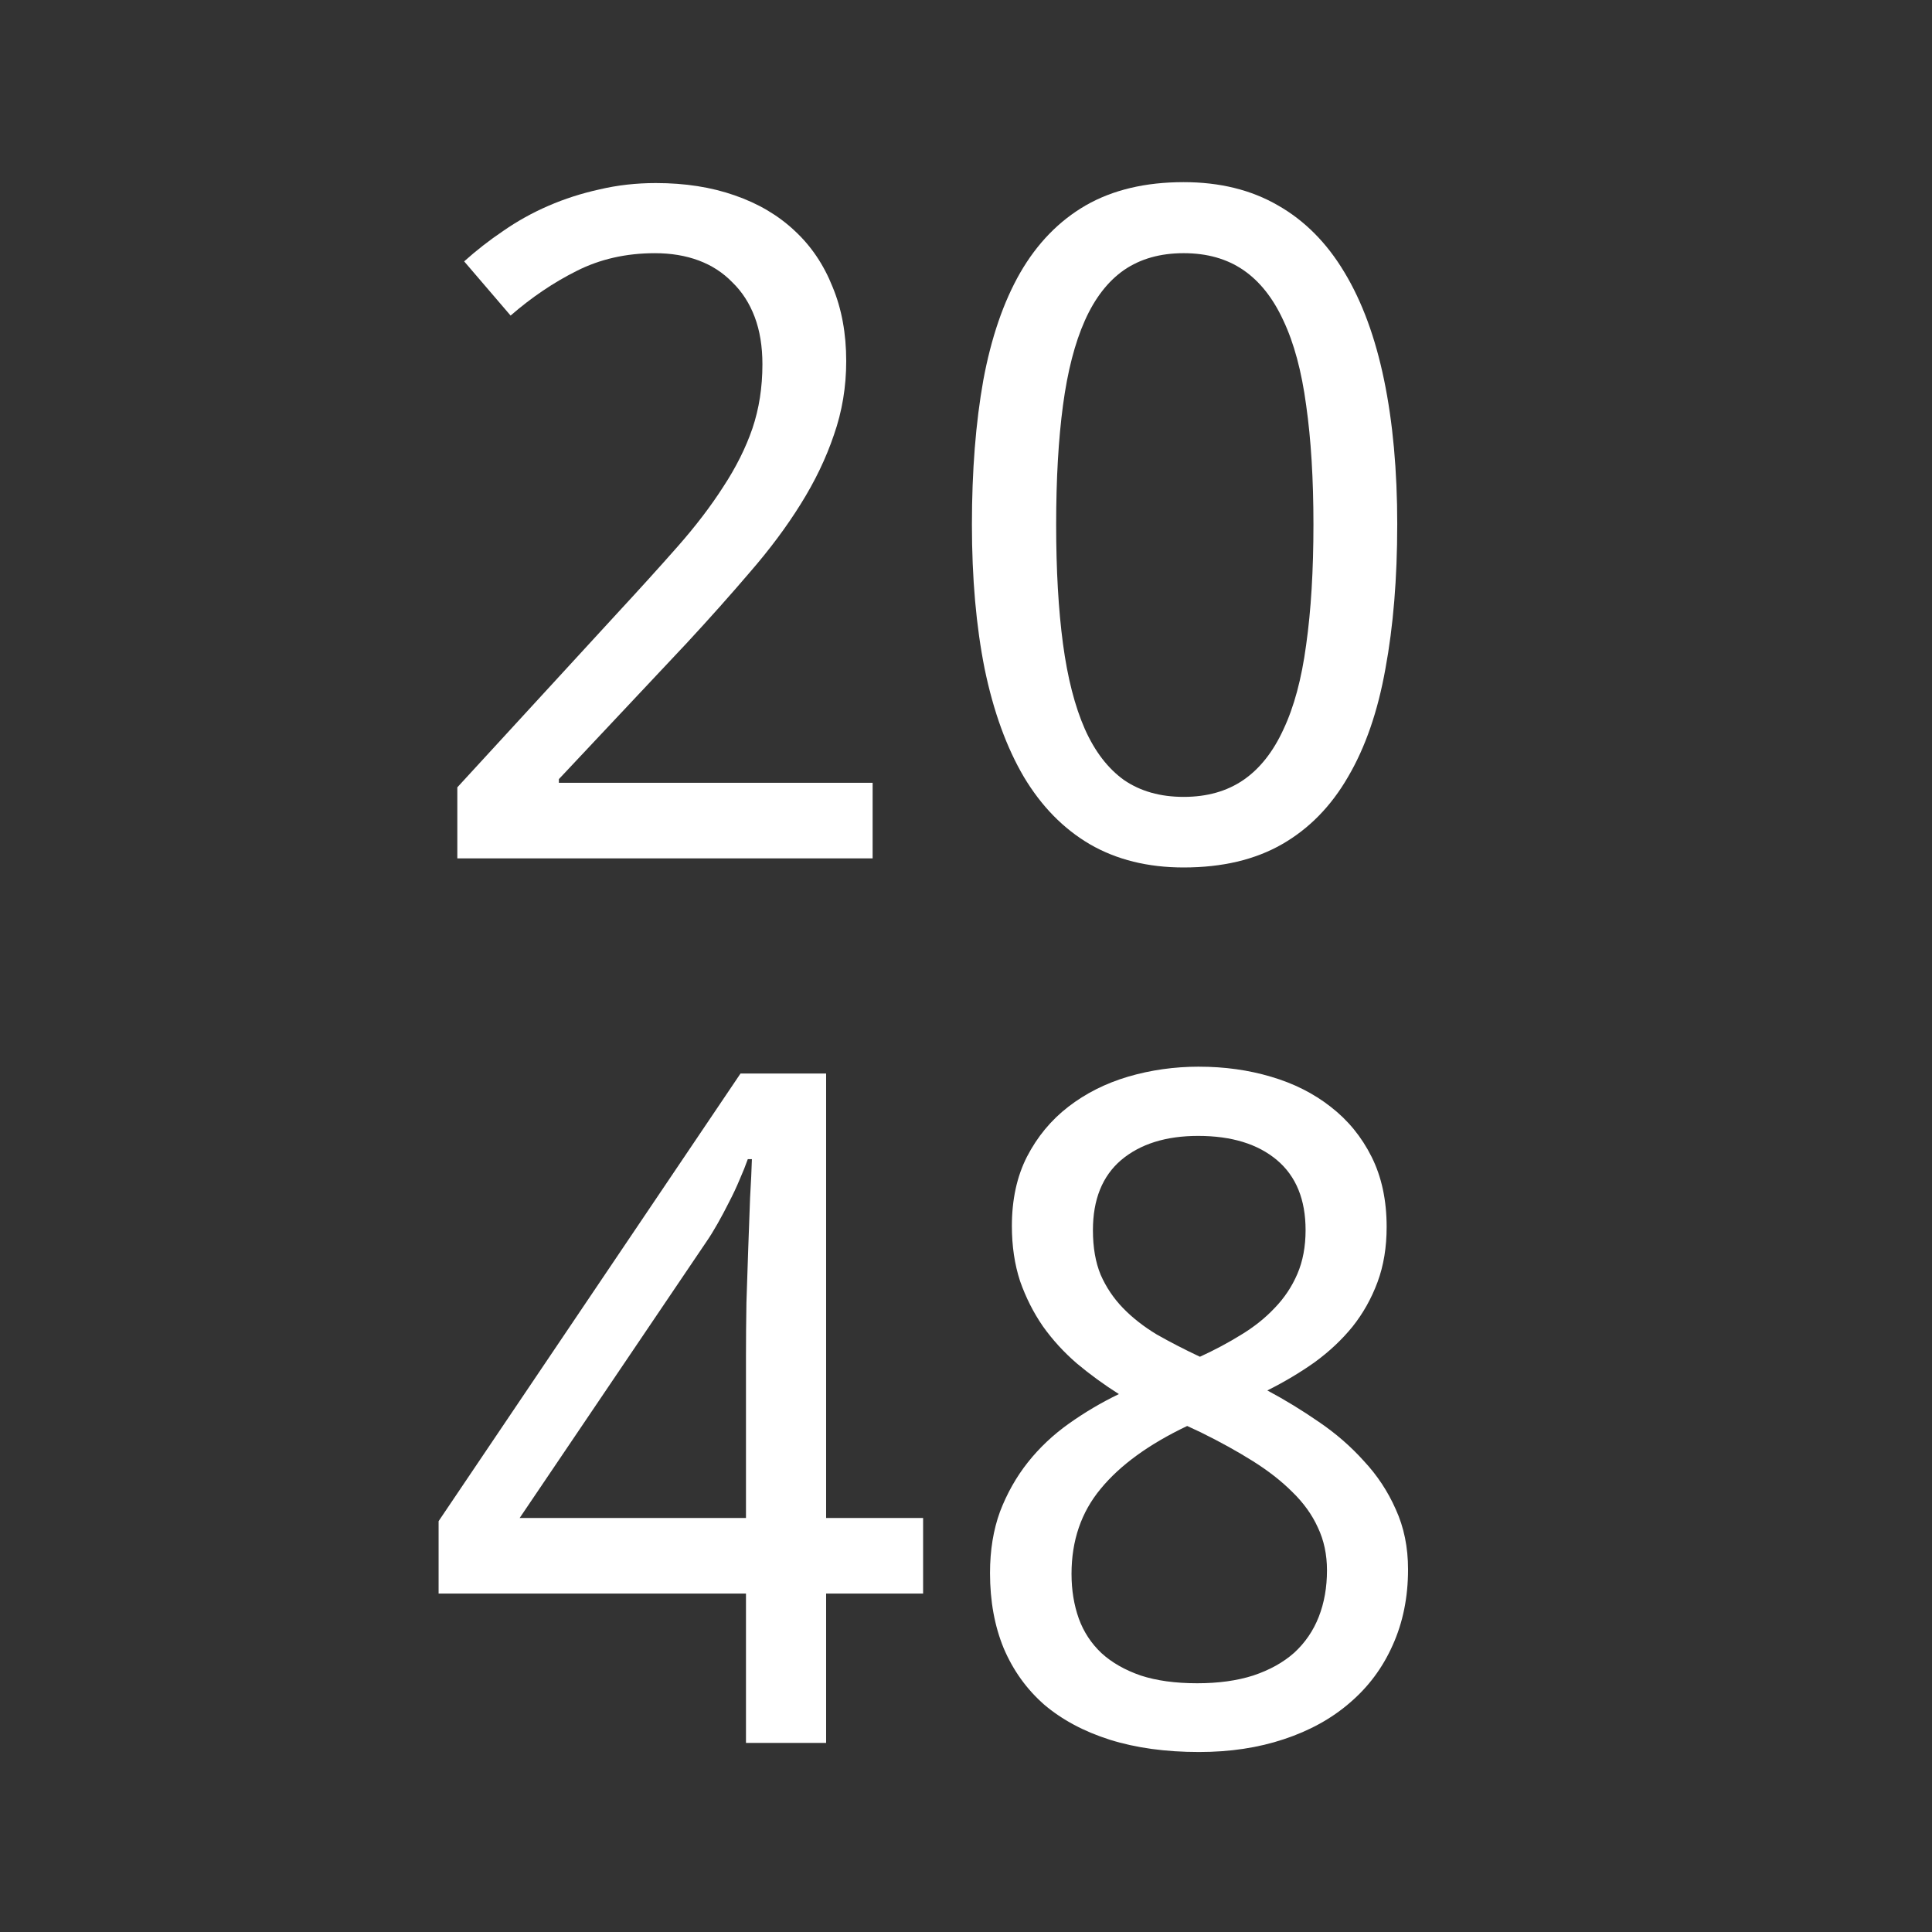 <svg version="1.1" viewBox="0 0 512 512" xmlns="http://www.w3.org/2000/svg">
 <rect x="0" y="0" width="512" height="512" fill="#333333" stroke="none"/>
 <g transform="matrix(1.52 0 0 1.52 -129.93 -117.74)" letter-spacing="0" word-spacing="0" line-height="125%">
  <g transform="matrix(1.16,0,0,1.16,-40.943,-24.336)" font-size="140.17" style="fill:#ffffff">
   <g aria-label="20">
    <path d="m240.14 216.77h-62.419v-10.677l23.955-26.077q5.133-5.544 9.171-10.129 4.038-4.586 6.844-8.966 2.875-4.38 4.38-8.761 1.506-4.449 1.506-9.65 0-4.038-1.163-7.118t-3.354-5.202q-2.122-2.19-5.065-3.285-2.943-1.095-6.571-1.095-6.502 0-11.772 2.669-5.202 2.601-9.924 6.707l-6.981-8.145q2.738-2.464 5.886-4.586 3.148-2.19 6.776-3.764 3.627-1.574 7.666-2.464 4.038-0.958 8.487-0.958 6.571 0 11.841 1.848 5.338 1.848 9.034 5.338 3.696 3.422 5.681 8.418 2.053 4.928 2.053 11.156 0 5.818-1.848 11.088-1.78 5.27-4.996 10.403-3.148 5.065-7.597 10.198-4.38 5.133-9.514 10.677l-19.232 20.464v0.548h47.157z"/>
    <path d="m318.99 166.6q0 12.114-1.78 21.696-1.711 9.582-5.612 16.221-3.833 6.639-9.924 10.129t-14.784 3.491q-8.076 0-14.099-3.491-5.955-3.491-9.924-10.129-3.901-6.639-5.886-16.221-1.916-9.582-1.916-21.696t1.711-21.696q1.78-9.582 5.544-16.152 3.833-6.639 9.856-10.129 6.091-3.491 14.715-3.491 8.145 0 14.168 3.491 6.023 3.422 9.993 10.061 3.97 6.571 5.955 16.152t1.985 21.765zm-51.263 0q0 10.266 1.027 17.932 1.027 7.666 3.285 12.799 2.259 5.065 5.886 7.665 3.696 2.532 8.966 2.532 5.27 0 8.966-2.532 3.696-2.532 6.023-7.597 2.396-5.065 3.422-12.73 1.095-7.734 1.095-18.069 0-10.266-1.095-17.932-1.027-7.665-3.422-12.73-2.327-5.065-6.023-7.597-3.696-2.532-8.966-2.532-5.27 0-8.966 2.532-3.627 2.532-5.886 7.597t-3.285 12.73q-1.027 7.666-1.027 17.932z"/>
   </g>
   <g aria-label="48">
    <path d="m247.73 327.27h-14.578v22.449h-12.046v-22.449h-46.199v-10.882l45.377-67.279h12.867v66.8h14.578zm-26.624-11.361v-24.365q0-3.833 0.069-8.008 0.137-4.243 0.274-8.213 0.137-4.038 0.274-7.529 0.205-3.491 0.274-5.818h-0.616q-0.479 1.369-1.232 3.08-0.684 1.643-1.574 3.354-0.821 1.643-1.711 3.217-0.89 1.574-1.643 2.669l-28.13 41.613z"/>
    <path d="m289.2 248.08q5.749 0 10.814 1.506 5.133 1.506 8.966 4.517 3.901 3.011 6.16 7.529 2.259 4.517 2.259 10.54 0 4.586-1.369 8.281t-3.764 6.707q-2.396 2.943-5.681 5.338-3.285 2.327-7.118 4.243 3.97 2.122 7.734 4.723 3.833 2.601 6.776 5.886 3.011 3.217 4.791 7.255 1.848 4.038 1.848 9.034 0 6.297-2.327 11.43-2.259 5.065-6.434 8.624-4.107 3.559-9.924 5.475-5.749 1.916-12.73 1.916-7.529 0-13.415-1.848-5.818-1.848-9.856-5.27-3.97-3.491-6.091-8.487-2.053-4.996-2.053-11.293 0-5.133 1.506-9.24 1.574-4.106 4.175-7.392 2.601-3.285 6.16-5.818 3.559-2.532 7.529-4.449-3.354-2.122-6.297-4.586-2.943-2.532-5.133-5.612-2.122-3.08-3.422-6.776-1.232-3.764-1.232-8.281 0-5.955 2.259-10.403 2.327-4.517 6.228-7.529 3.901-3.011 8.966-4.517 5.133-1.506 10.677-1.506zm-19.164 76.245q0 3.627 1.095 6.707 1.095 3.011 3.422 5.202 2.327 2.122 5.886 3.354 3.559 1.163 8.487 1.163 4.791 0 8.418-1.163 3.696-1.232 6.16-3.422 2.464-2.259 3.696-5.407 1.232-3.148 1.232-6.981 0-3.559-1.369-6.434-1.3-2.875-3.833-5.338-2.464-2.464-5.955-4.654-3.491-2.19-7.802-4.312l-2.053-0.958q-8.624 4.107-13.004 9.445-4.38 5.27-4.38 12.799zm19.027-65.842q-7.255 0-11.567 3.627-4.243 3.627-4.243 10.54 0 3.901 1.163 6.707 1.232 2.806 3.354 4.996 2.122 2.19 5.065 3.97 3.011 1.711 6.502 3.354 3.285-1.506 6.16-3.285 2.943-1.78 5.065-4.038 2.19-2.259 3.422-5.133 1.232-2.875 1.232-6.571 0-6.913-4.312-10.54-4.312-3.627-11.841-3.627z"/>
   </g>
  </g>
 </g>
</svg>
